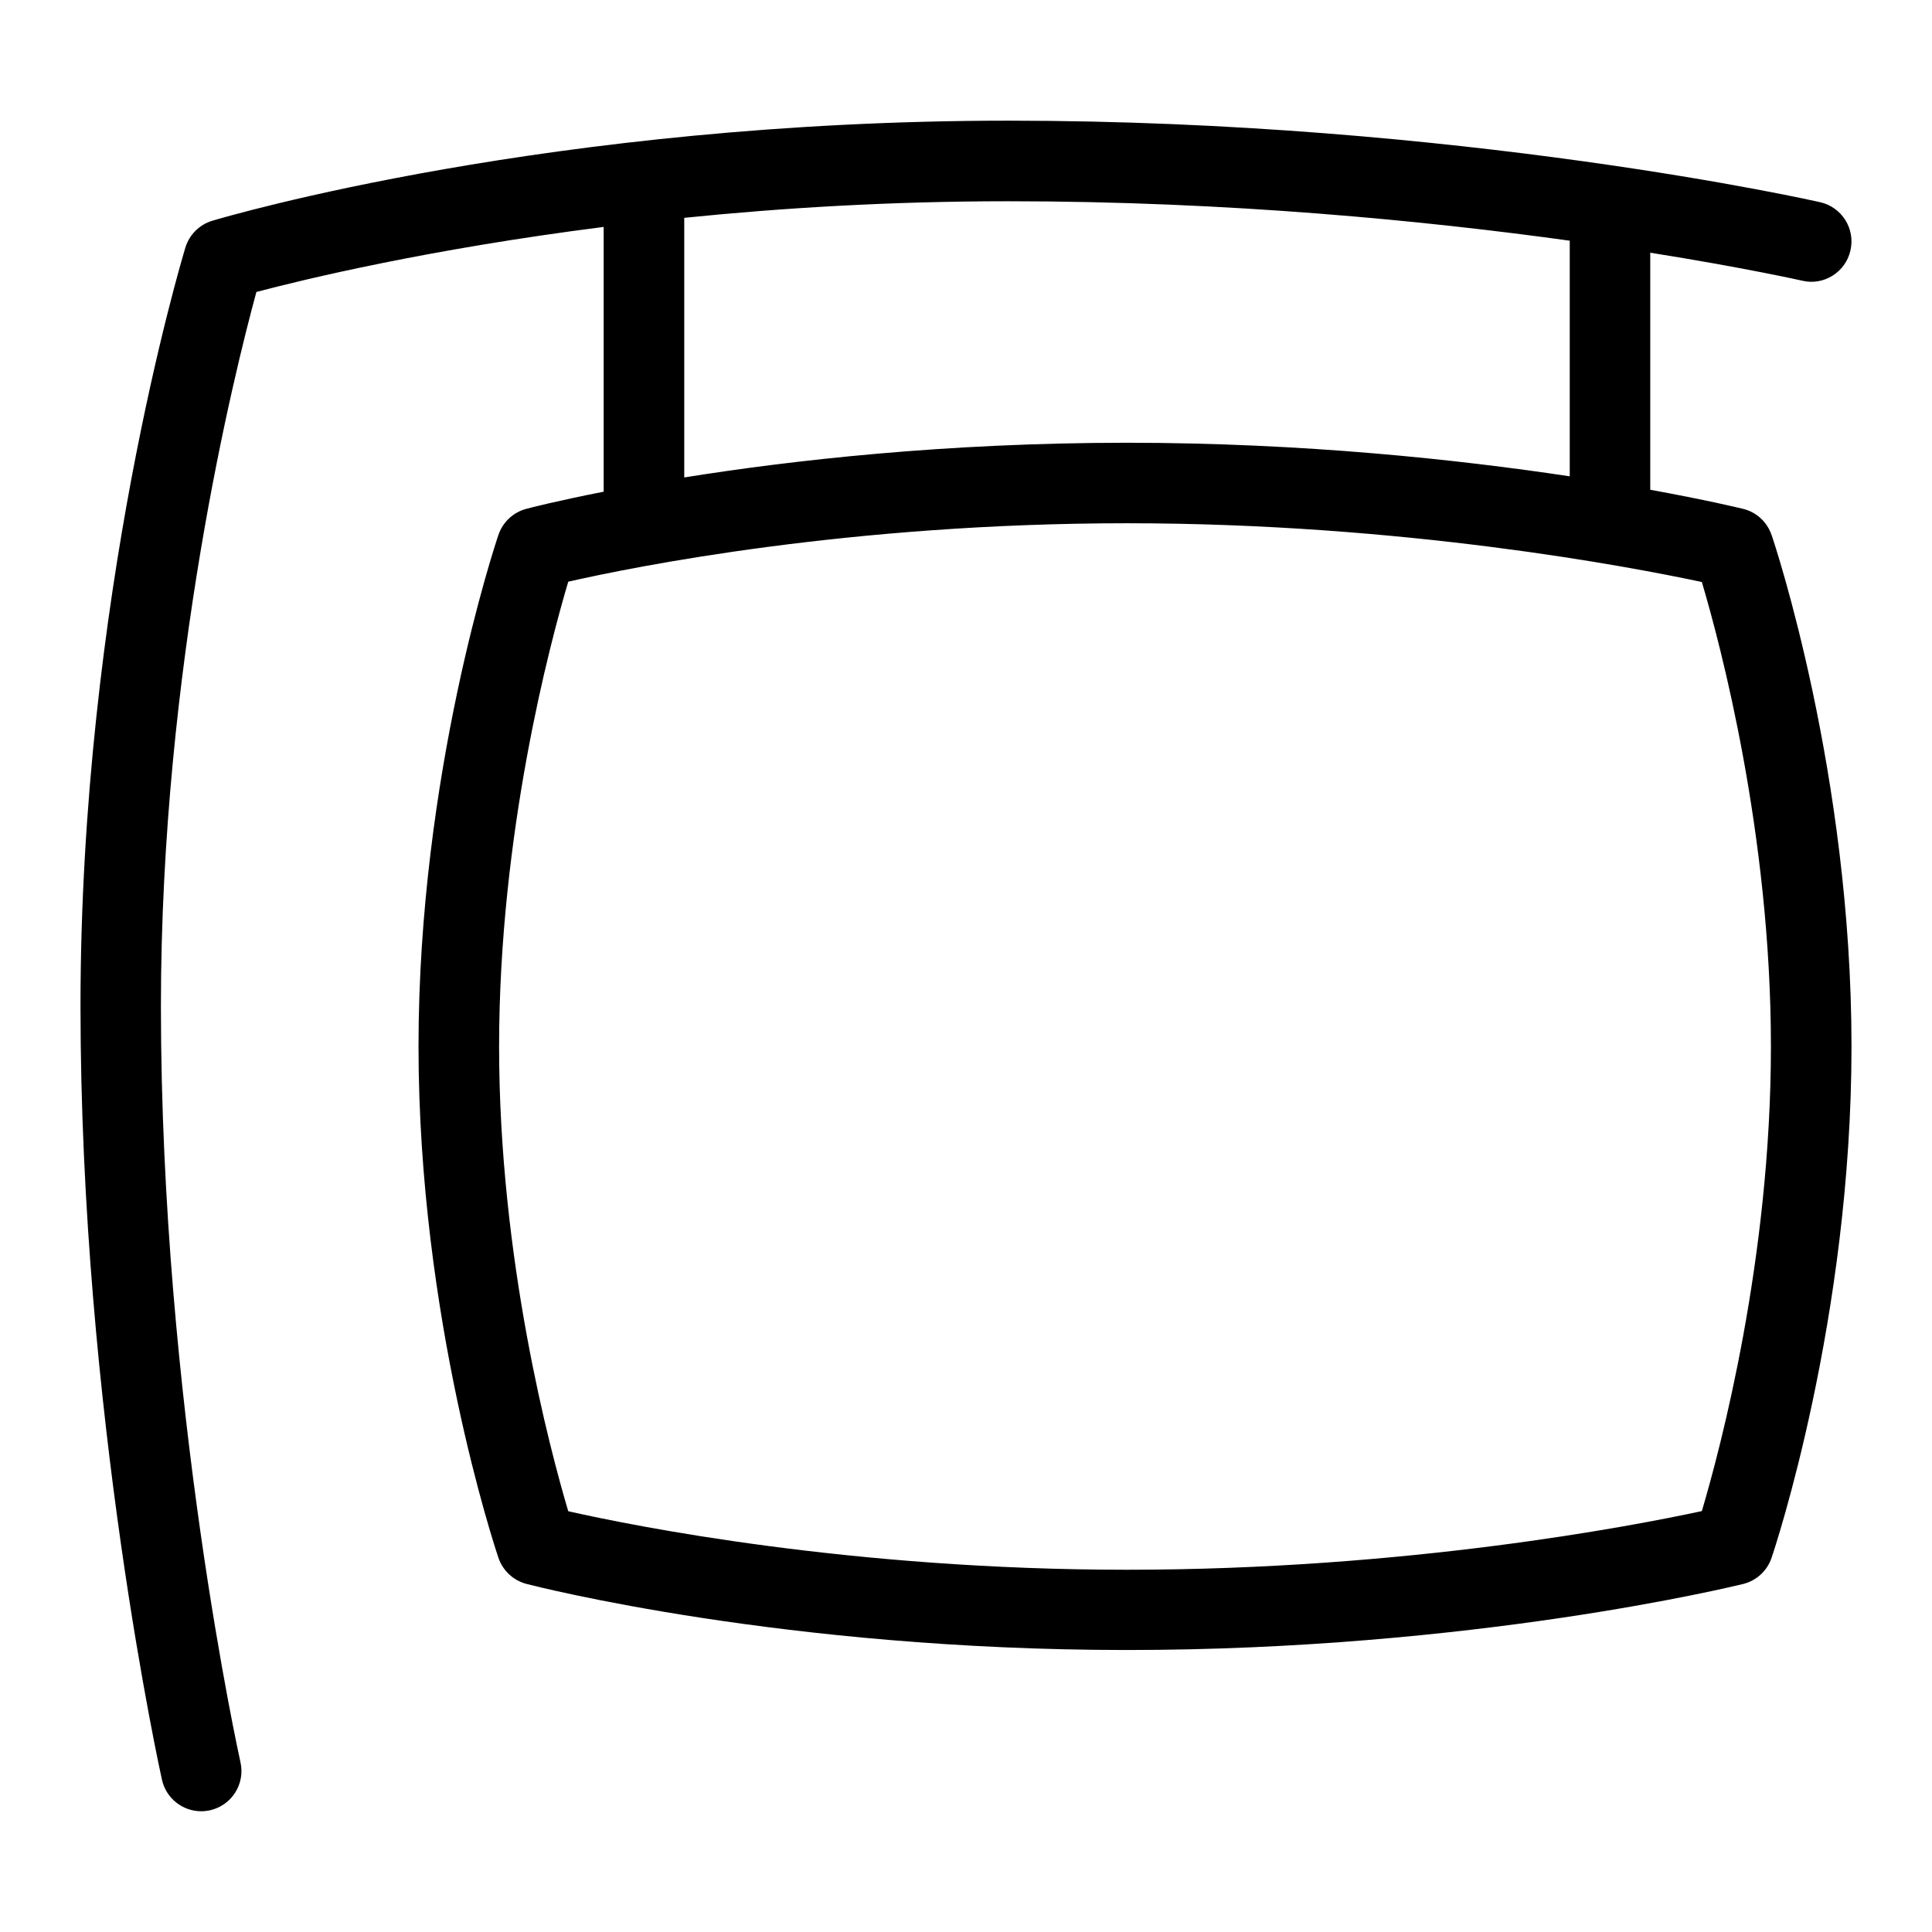<svg id="Layer_1" viewBox="0 0 24 24" xmlns="http://www.w3.org/2000/svg" data-name="Layer 1"><path d="m22.007 6.646c-.055-.162-.188-.285-.355-.325-.047-.012-.46-.111-1.152-.237v-2.945c1.176.188 1.871.344 1.888.348.267.064.538-.105.599-.376.062-.269-.106-.537-.375-.599-.044-.01-4.478-1.013-10.087-1.013-5.673.001-9.717 1.192-9.887 1.243-.16.048-.286.173-.335.333-.053.176-1.303 4.353-1.303 9.425 0 5.043 1.002 9.564 1.012 9.609.052.232.258.391.487.391.036 0 .073-.004.11-.012.27-.061.439-.328.378-.598-.01-.044-.988-4.463-.988-9.391 0-4.214.916-7.882 1.186-8.872.59-.156 2.143-.532 4.314-.808v3.289c-.581.114-.92.202-.961.213-.162.043-.292.164-.346.323-.041.12-.993 2.976-.993 6.354s.952 6.234.993 6.354c.054.159.185.281.348.324.129.033 3.208.821 7.459.821 4.283 0 7.518-.787 7.654-.82.166-.041.299-.163.354-.325.041-.12.993-2.976.993-6.354s-.952-6.234-.993-6.354zm-13.507-3.94c1.207-.123 2.564-.206 4.025-.206 2.745 0 5.201.244 6.975.49v2.927c-1.375-.207-3.307-.417-5.5-.417-2.26 0-4.175.219-5.5.431zm12.642 16.065c-.862.186-3.68.729-7.142.729-3.417 0-6.109-.539-6.941-.727-.228-.768-.859-3.131-.859-5.773s.631-5.007.859-5.774c.826-.188 3.497-.726 6.94-.726s6.274.545 7.142.73c.229.771.858 3.131.858 5.77s-.629 4.999-.858 5.771z"/></svg>